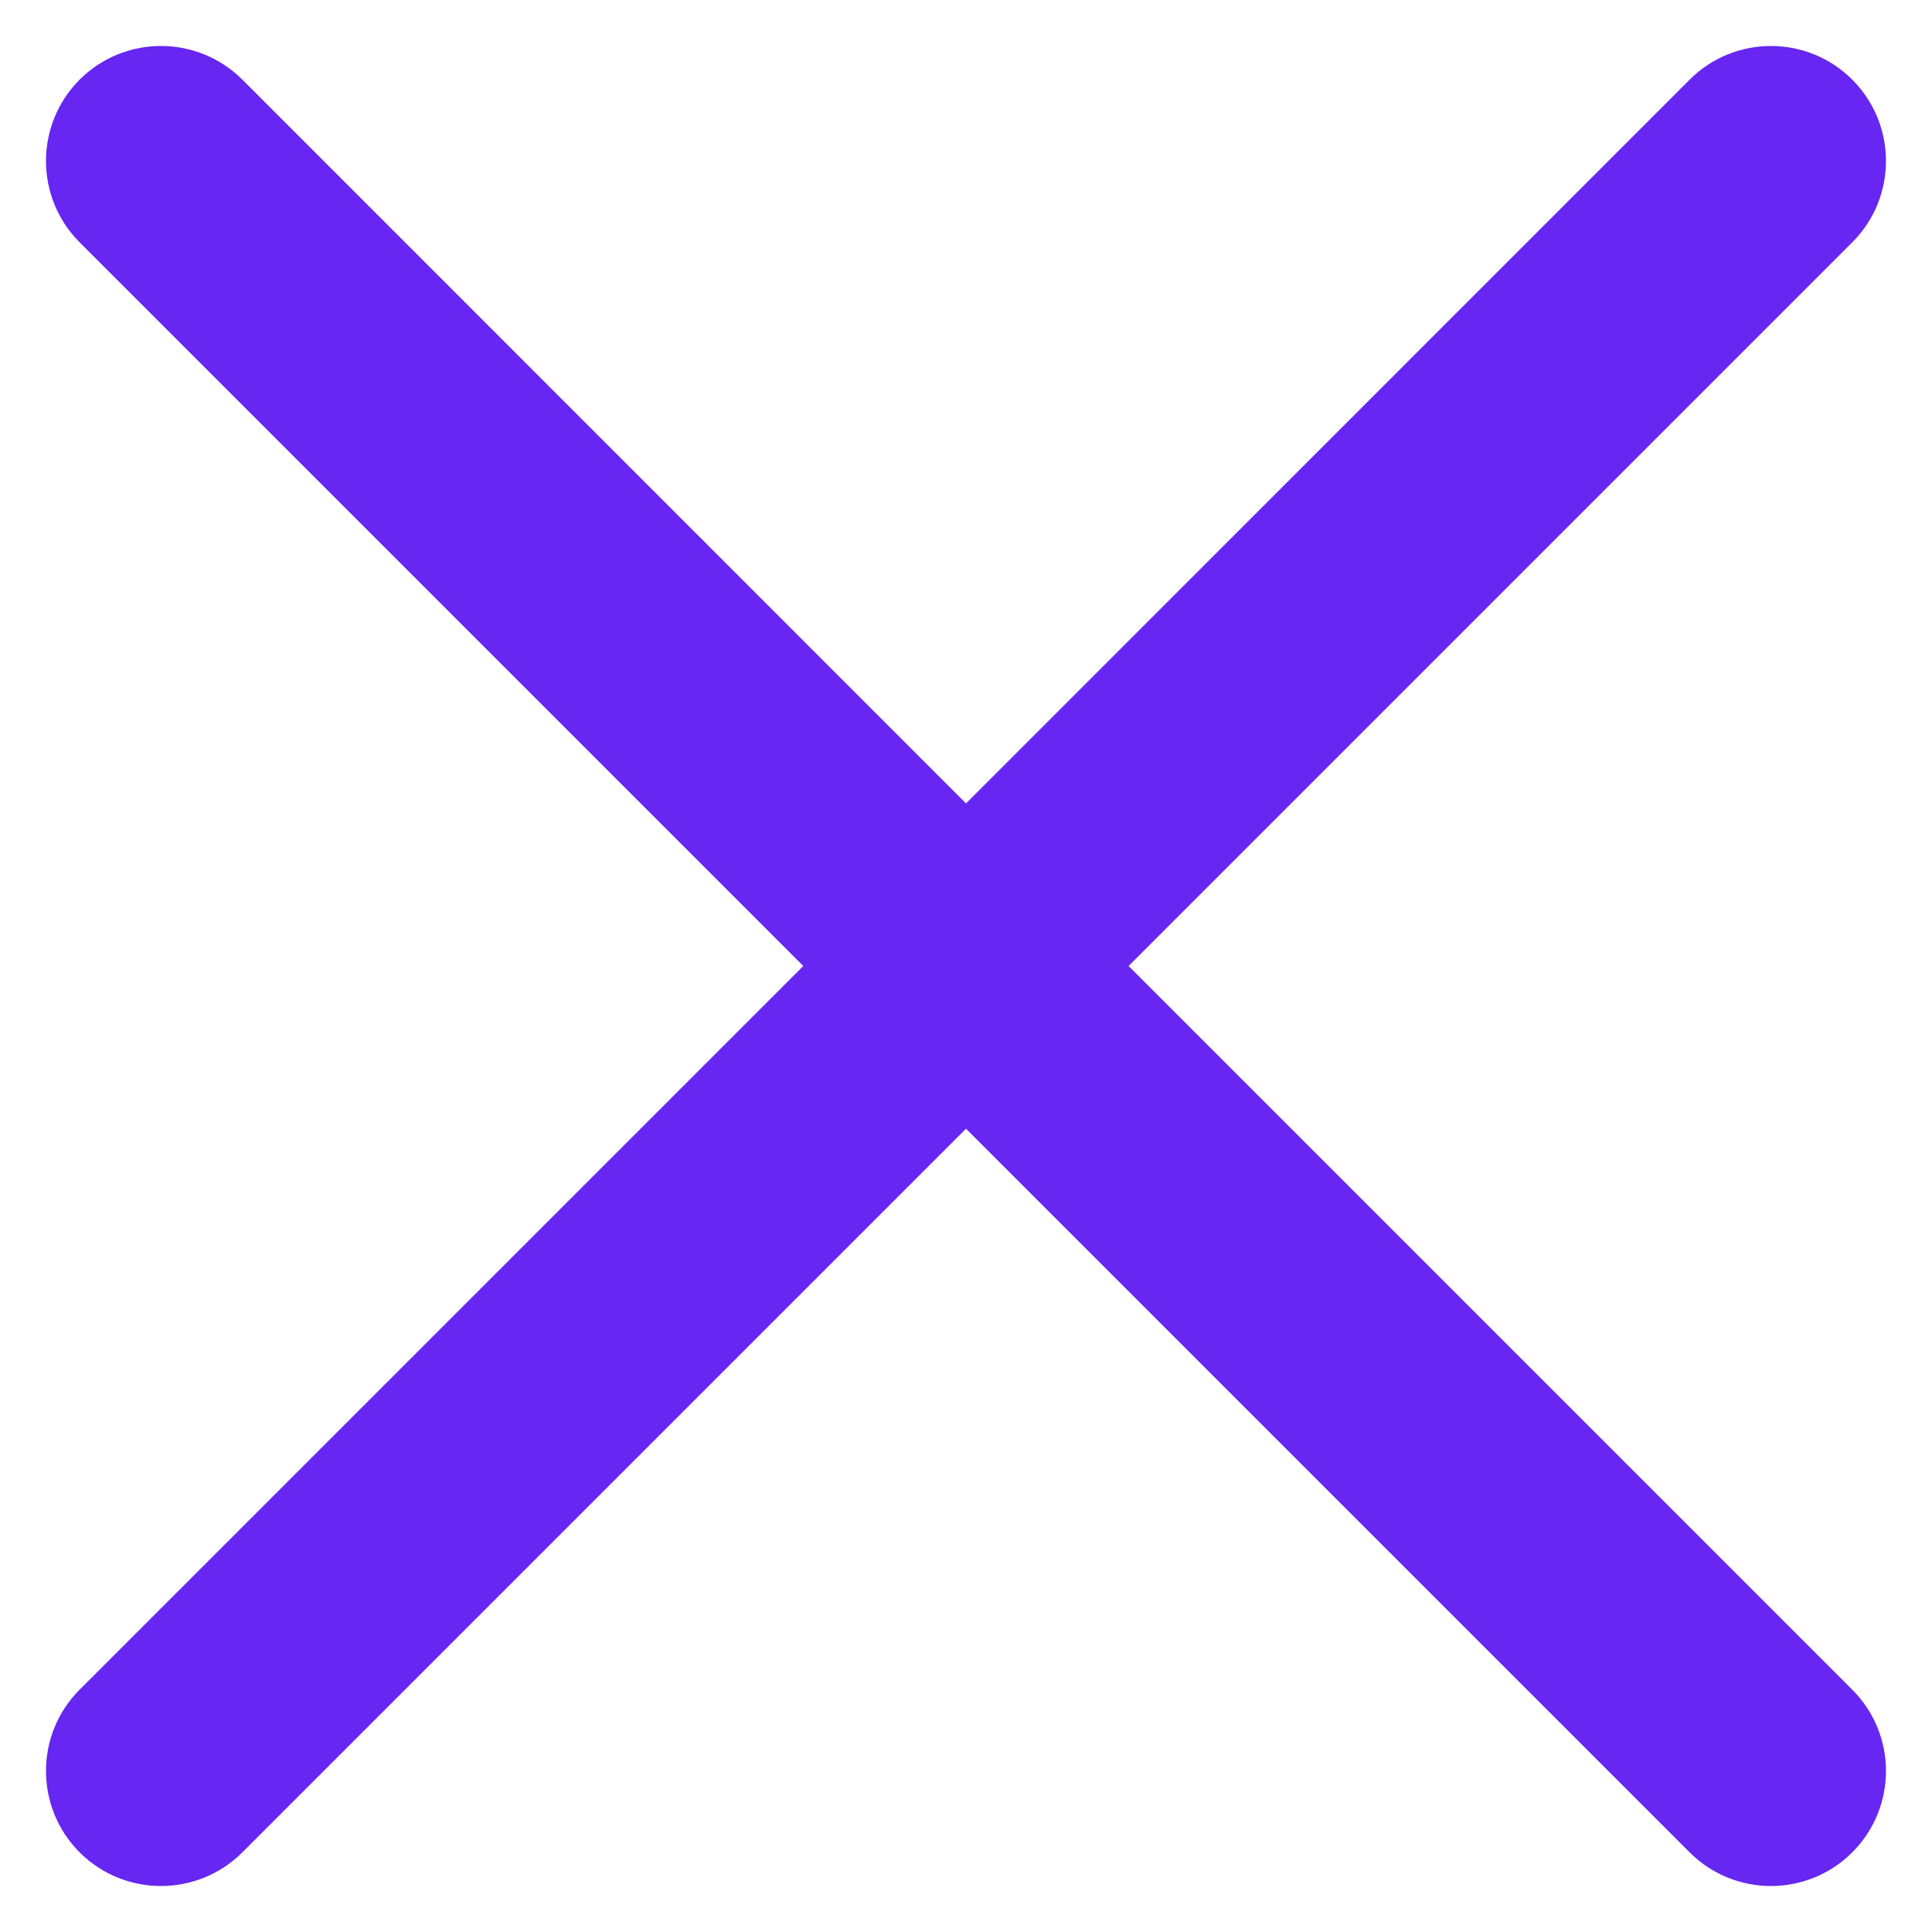 <svg width="14" height="14" viewBox="0 0 14 14" fill="none" xmlns="http://www.w3.org/2000/svg">
<path d="M5.821 7L0.577 1.756C0.252 1.431 0.252 0.903 0.577 0.577C0.903 0.252 1.43 0.252 1.756 0.577L7 5.822L12.244 0.577C12.569 0.252 13.097 0.252 13.422 0.577C13.748 0.903 13.748 1.431 13.422 1.756L8.178 7L13.422 12.244C13.748 12.569 13.748 13.097 13.422 13.423C13.097 13.748 12.569 13.748 12.244 13.423L7 8.179L1.756 13.423C1.43 13.748 0.903 13.748 0.577 13.423C0.252 13.097 0.252 12.569 0.577 12.244L5.821 7Z" fill="#6726F1"/>
</svg>
